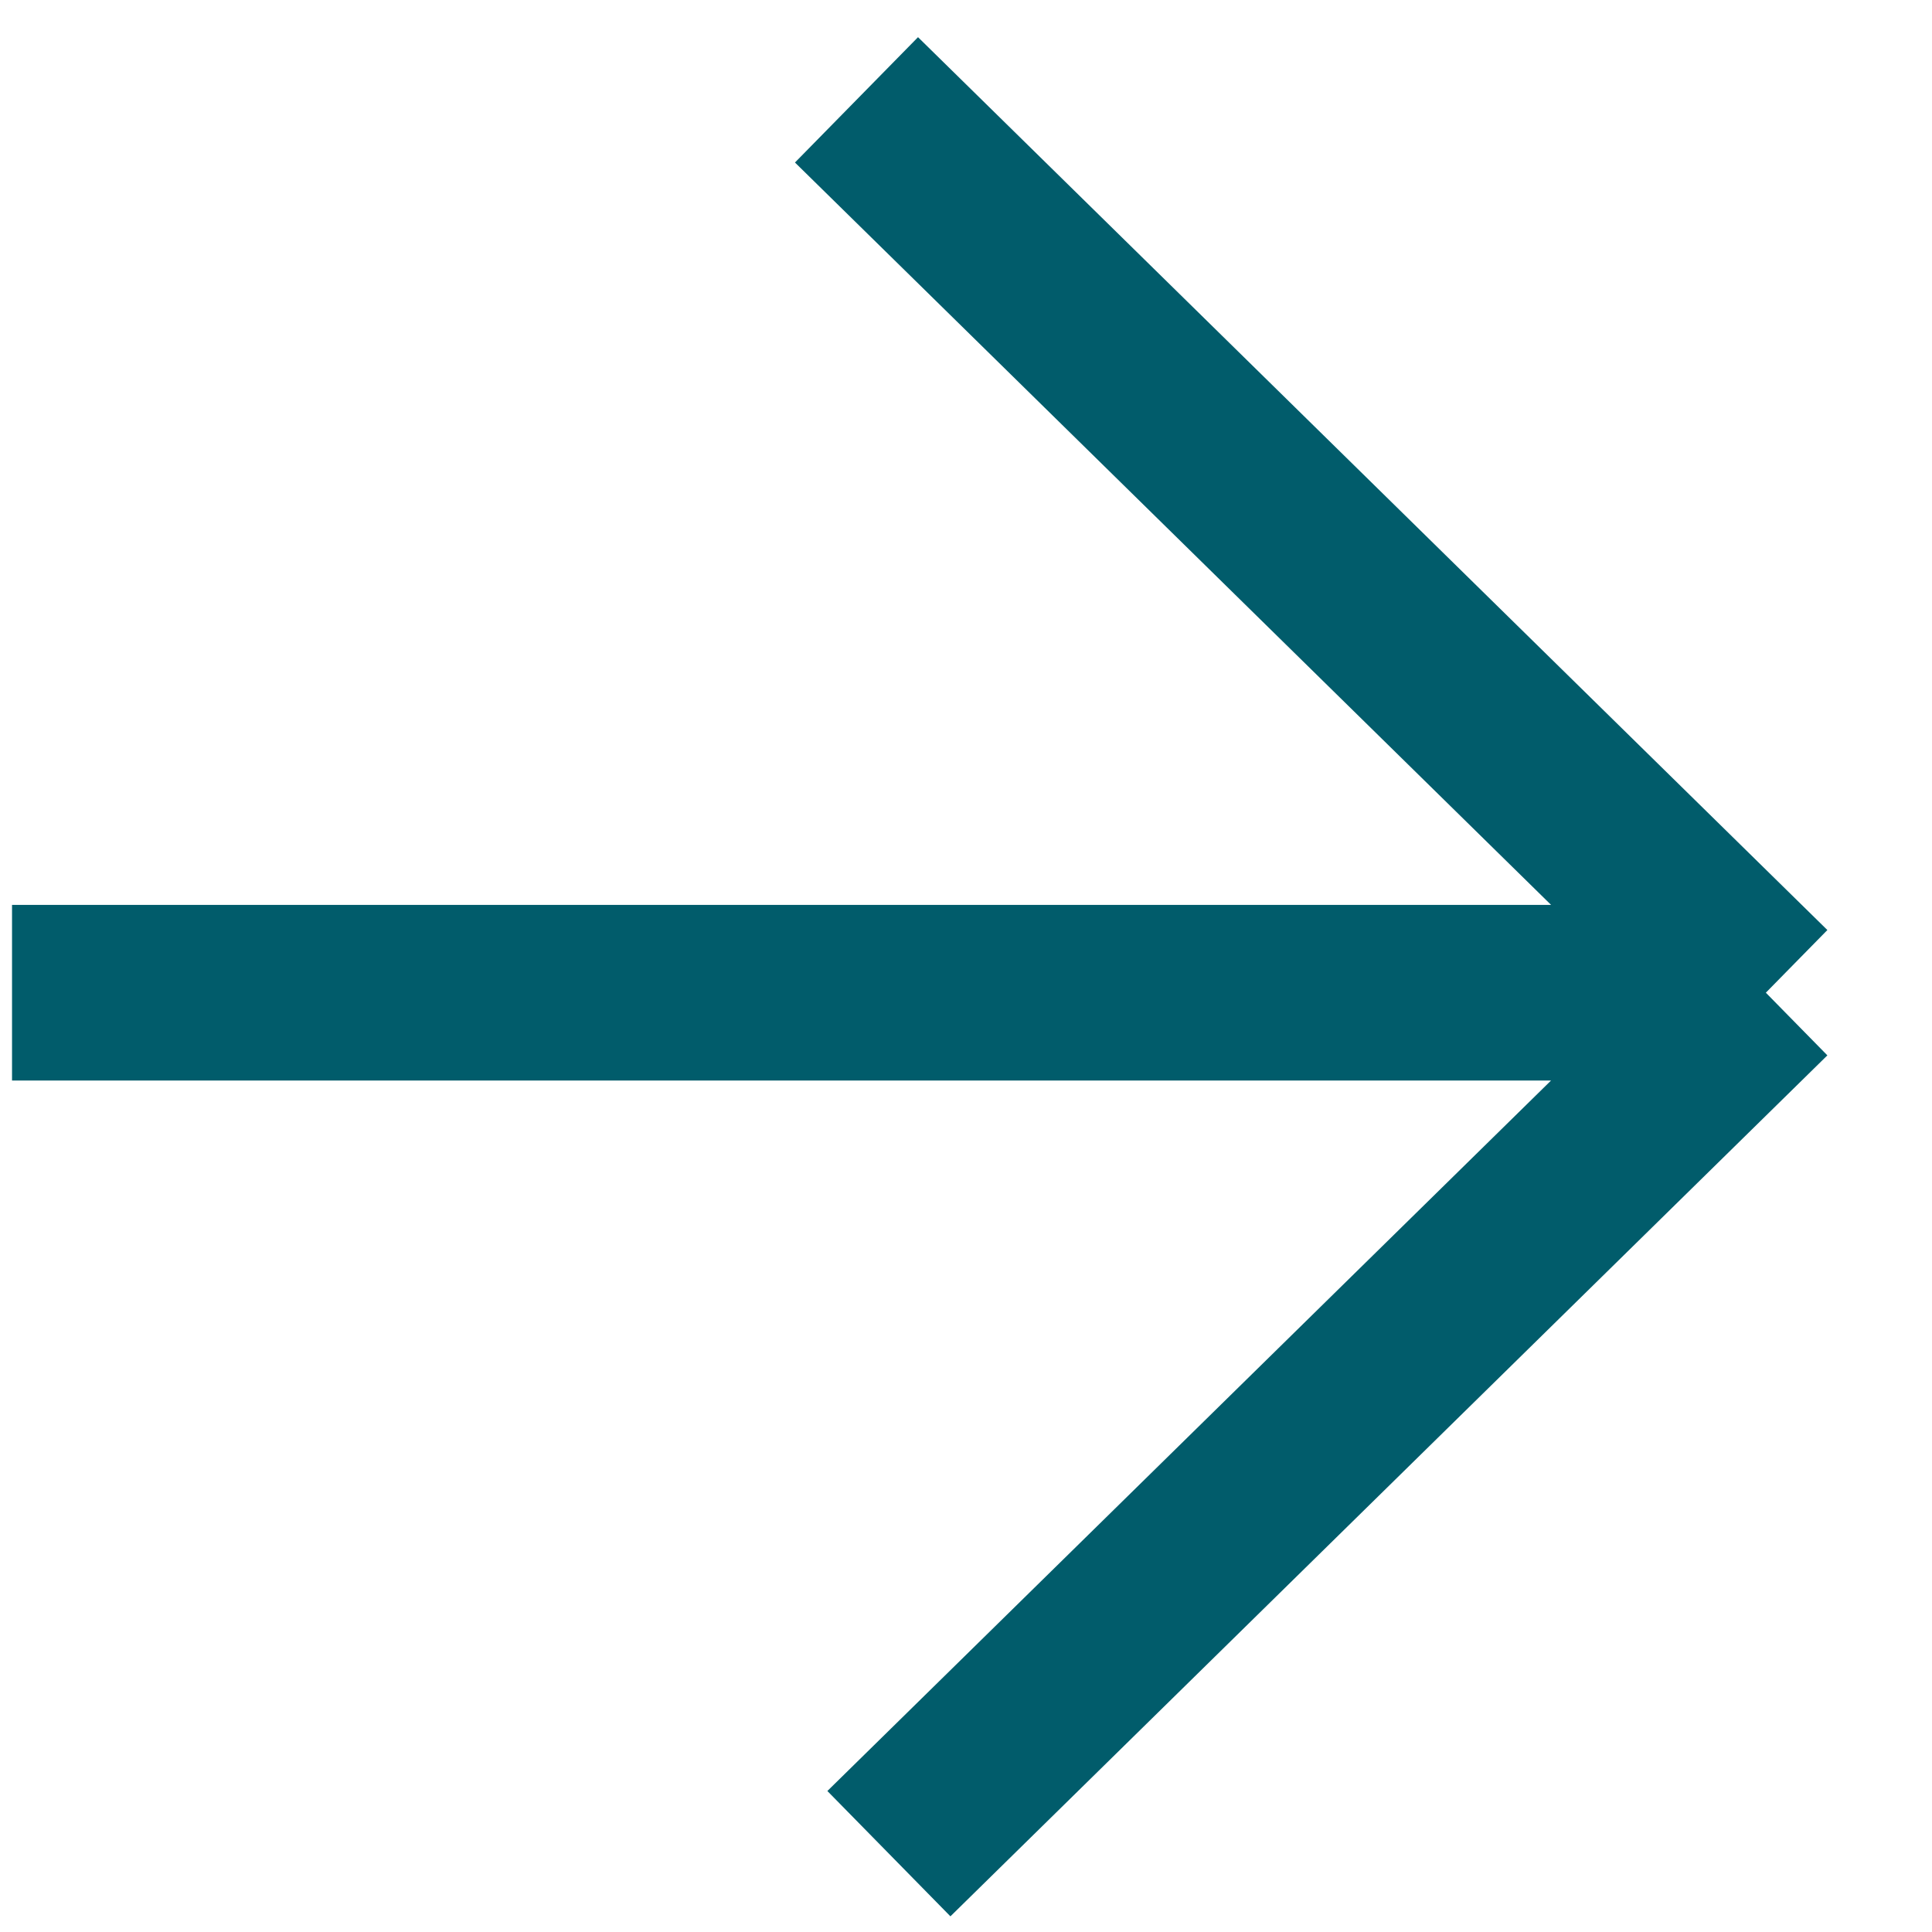<svg width="22" height="22" viewBox="0 0 22 22" fill="none" xmlns="http://www.w3.org/2000/svg">
    <path d="M0.137 11.304L20.108 11.304M20.108 11.304L9.753 1.137M20.108 11.304L10.122 21.108" stroke="#015C6B" stroke-width="2"/>
  </svg>